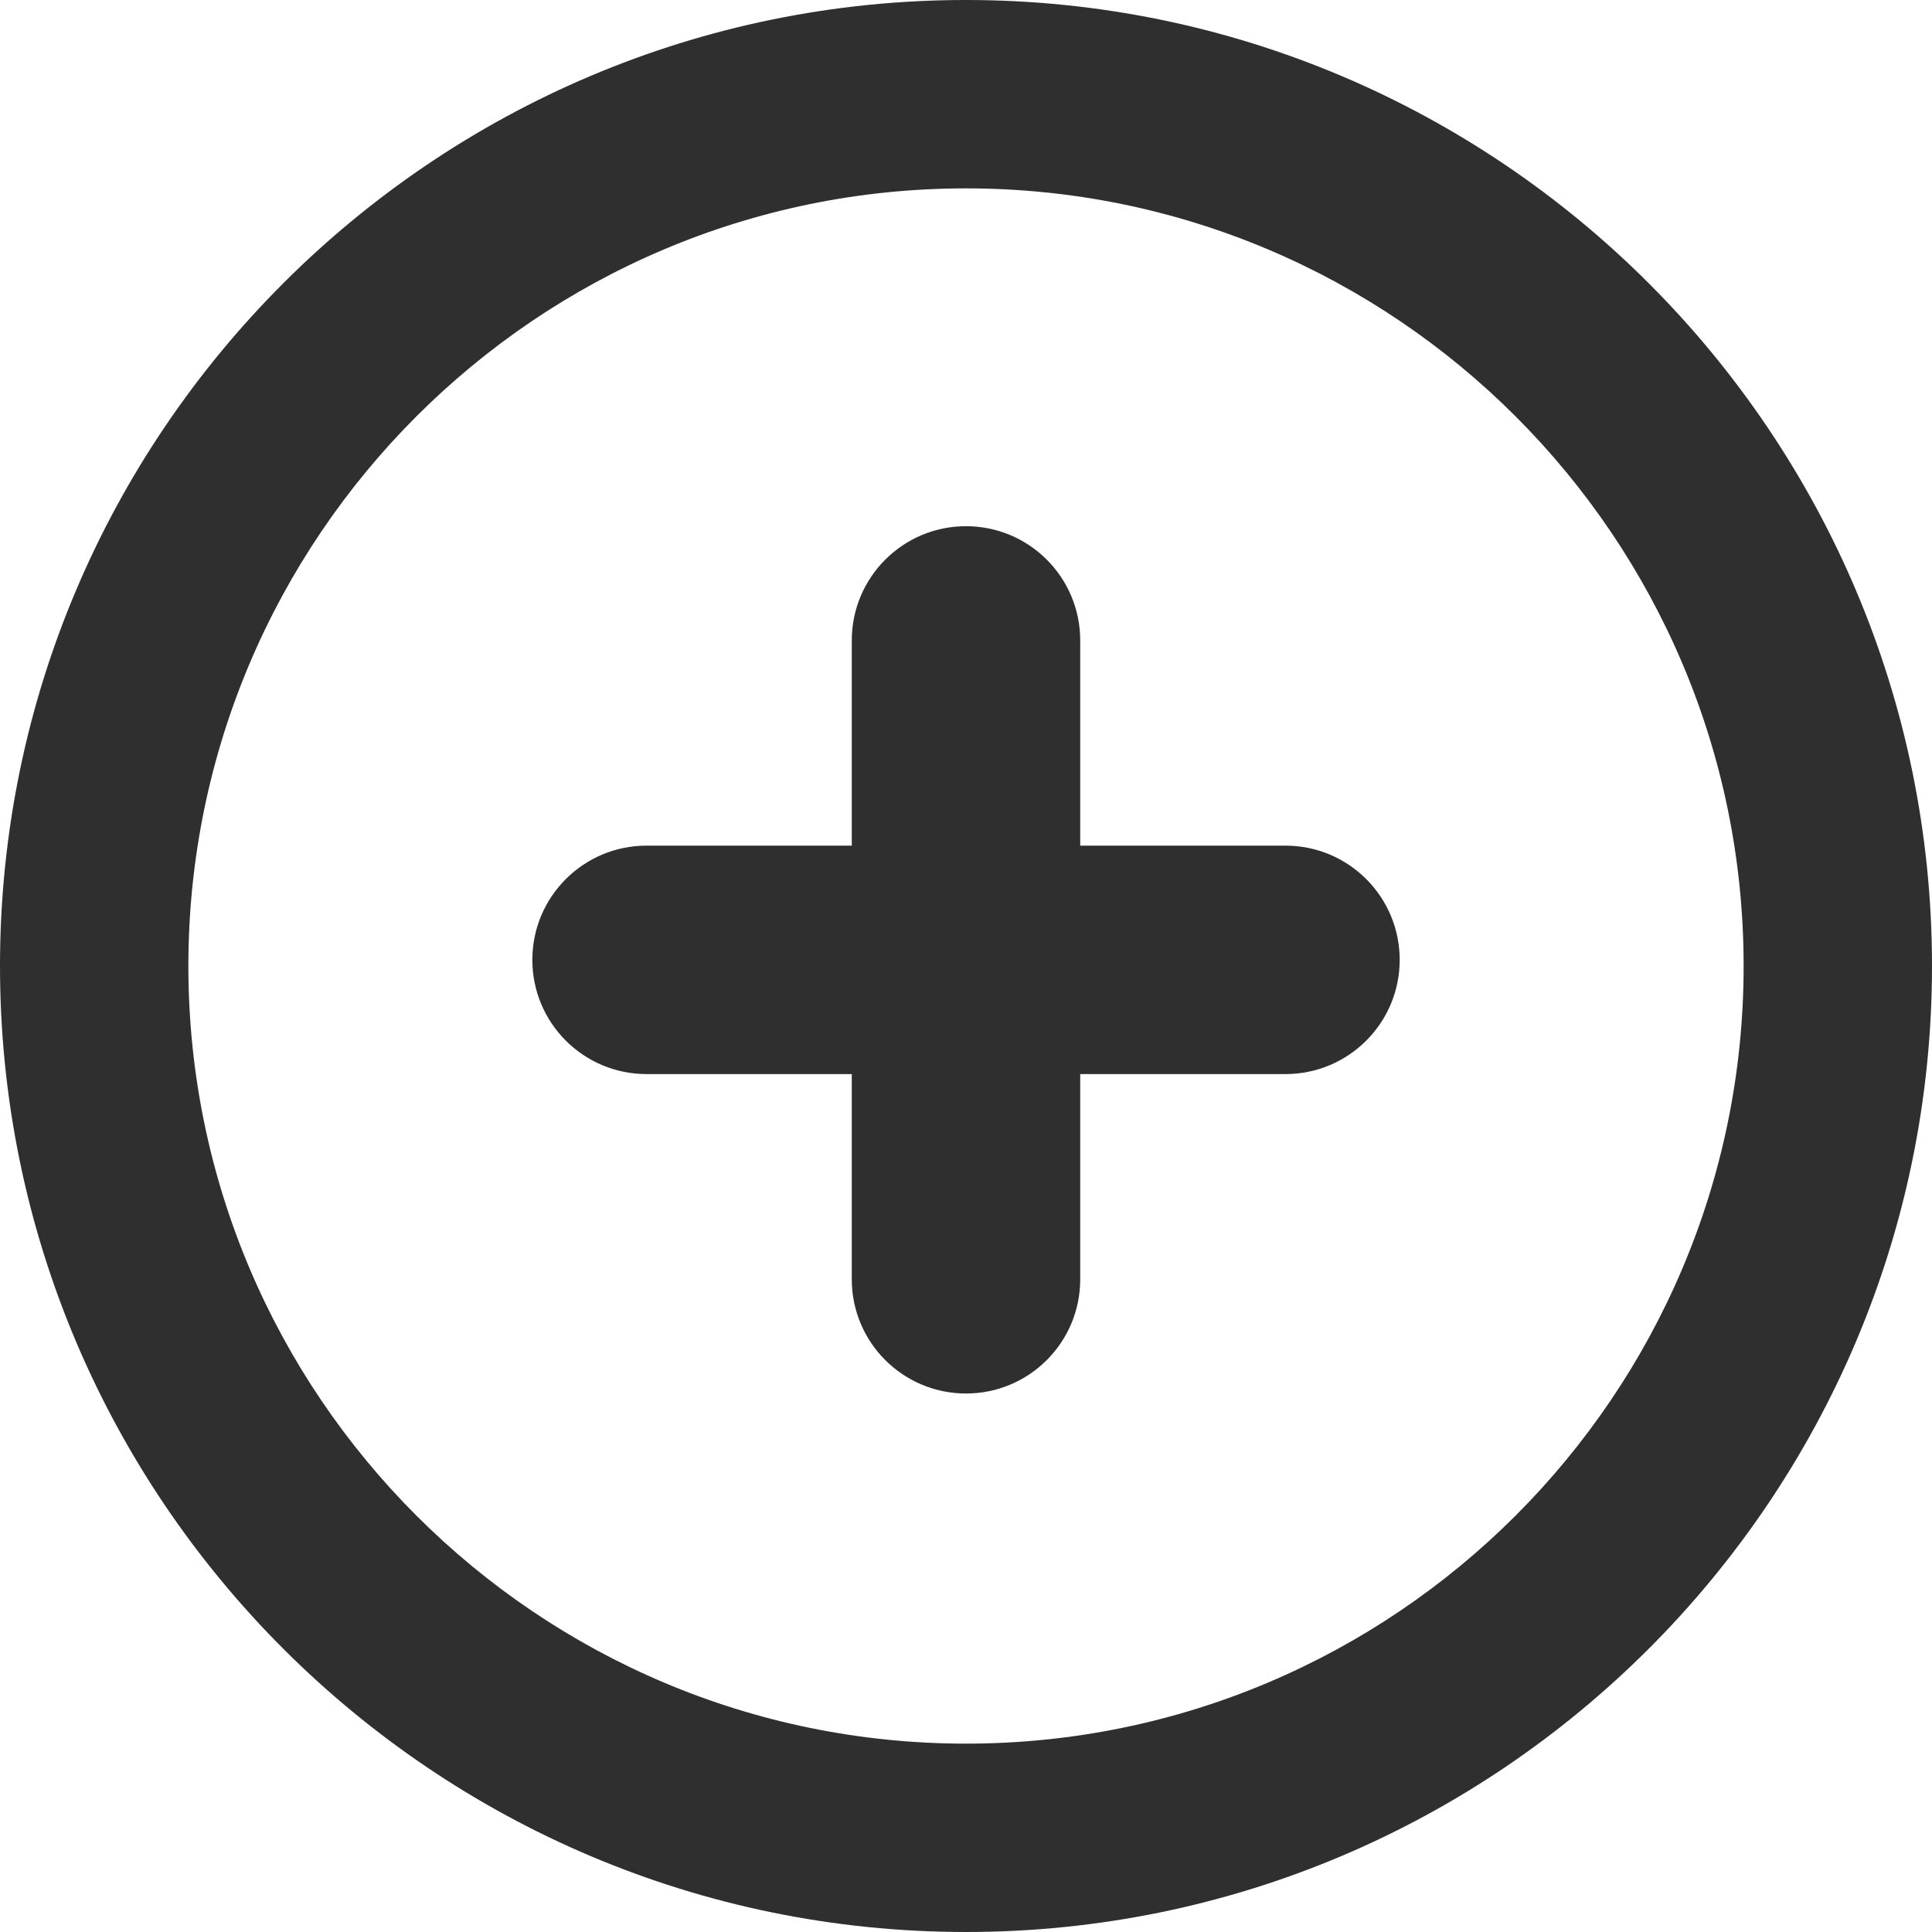 <svg xmlns="http://www.w3.org/2000/svg" xmlns:xlink="http://www.w3.org/1999/xlink" version="1.1" id="Layer_1" x="0px" y="0px" viewBox="0 0 500 500" style="enable-background:new 0 0 500 500;" xml:space="preserve">
<style xmlns="http://www.w3.org/2000/svg" type="text/css">
	.st0{fill:#2f2f2f;}
</style>
<g xmlns="http://www.w3.org/2000/svg">
	<g>
		<path class="st0" d="M250,500C112.15,500,0,387.85,0,250S112.15,0,250,0s250,112.15,250,250S387.85,500,250,500z M250,48.75    C139.03,48.75,48.75,139.03,48.75,250S139.03,451.25,250,451.25S451.25,360.97,451.25,250S360.97,48.75,250,48.75z"/>
	</g>
	<path class="st0" d="M250,360.64L250,360.64c-16.32,0-29.56-13.23-29.56-29.56V165.74c0-16.32,13.23-29.56,29.56-29.56l0,0   c16.32,0,29.56,13.23,29.56,29.56v165.35C279.56,347.41,266.33,360.64,250,360.64z"/>
	<path class="st0" d="M137.77,248.41L137.77,248.41c0-16.32,13.23-29.56,29.56-29.56h165.35c16.32,0,29.56,13.23,29.56,29.56l0,0   c0,16.32-13.23,29.56-29.56,29.56H167.33C151,277.97,137.77,264.74,137.77,248.41z"/>
</g>
</svg>